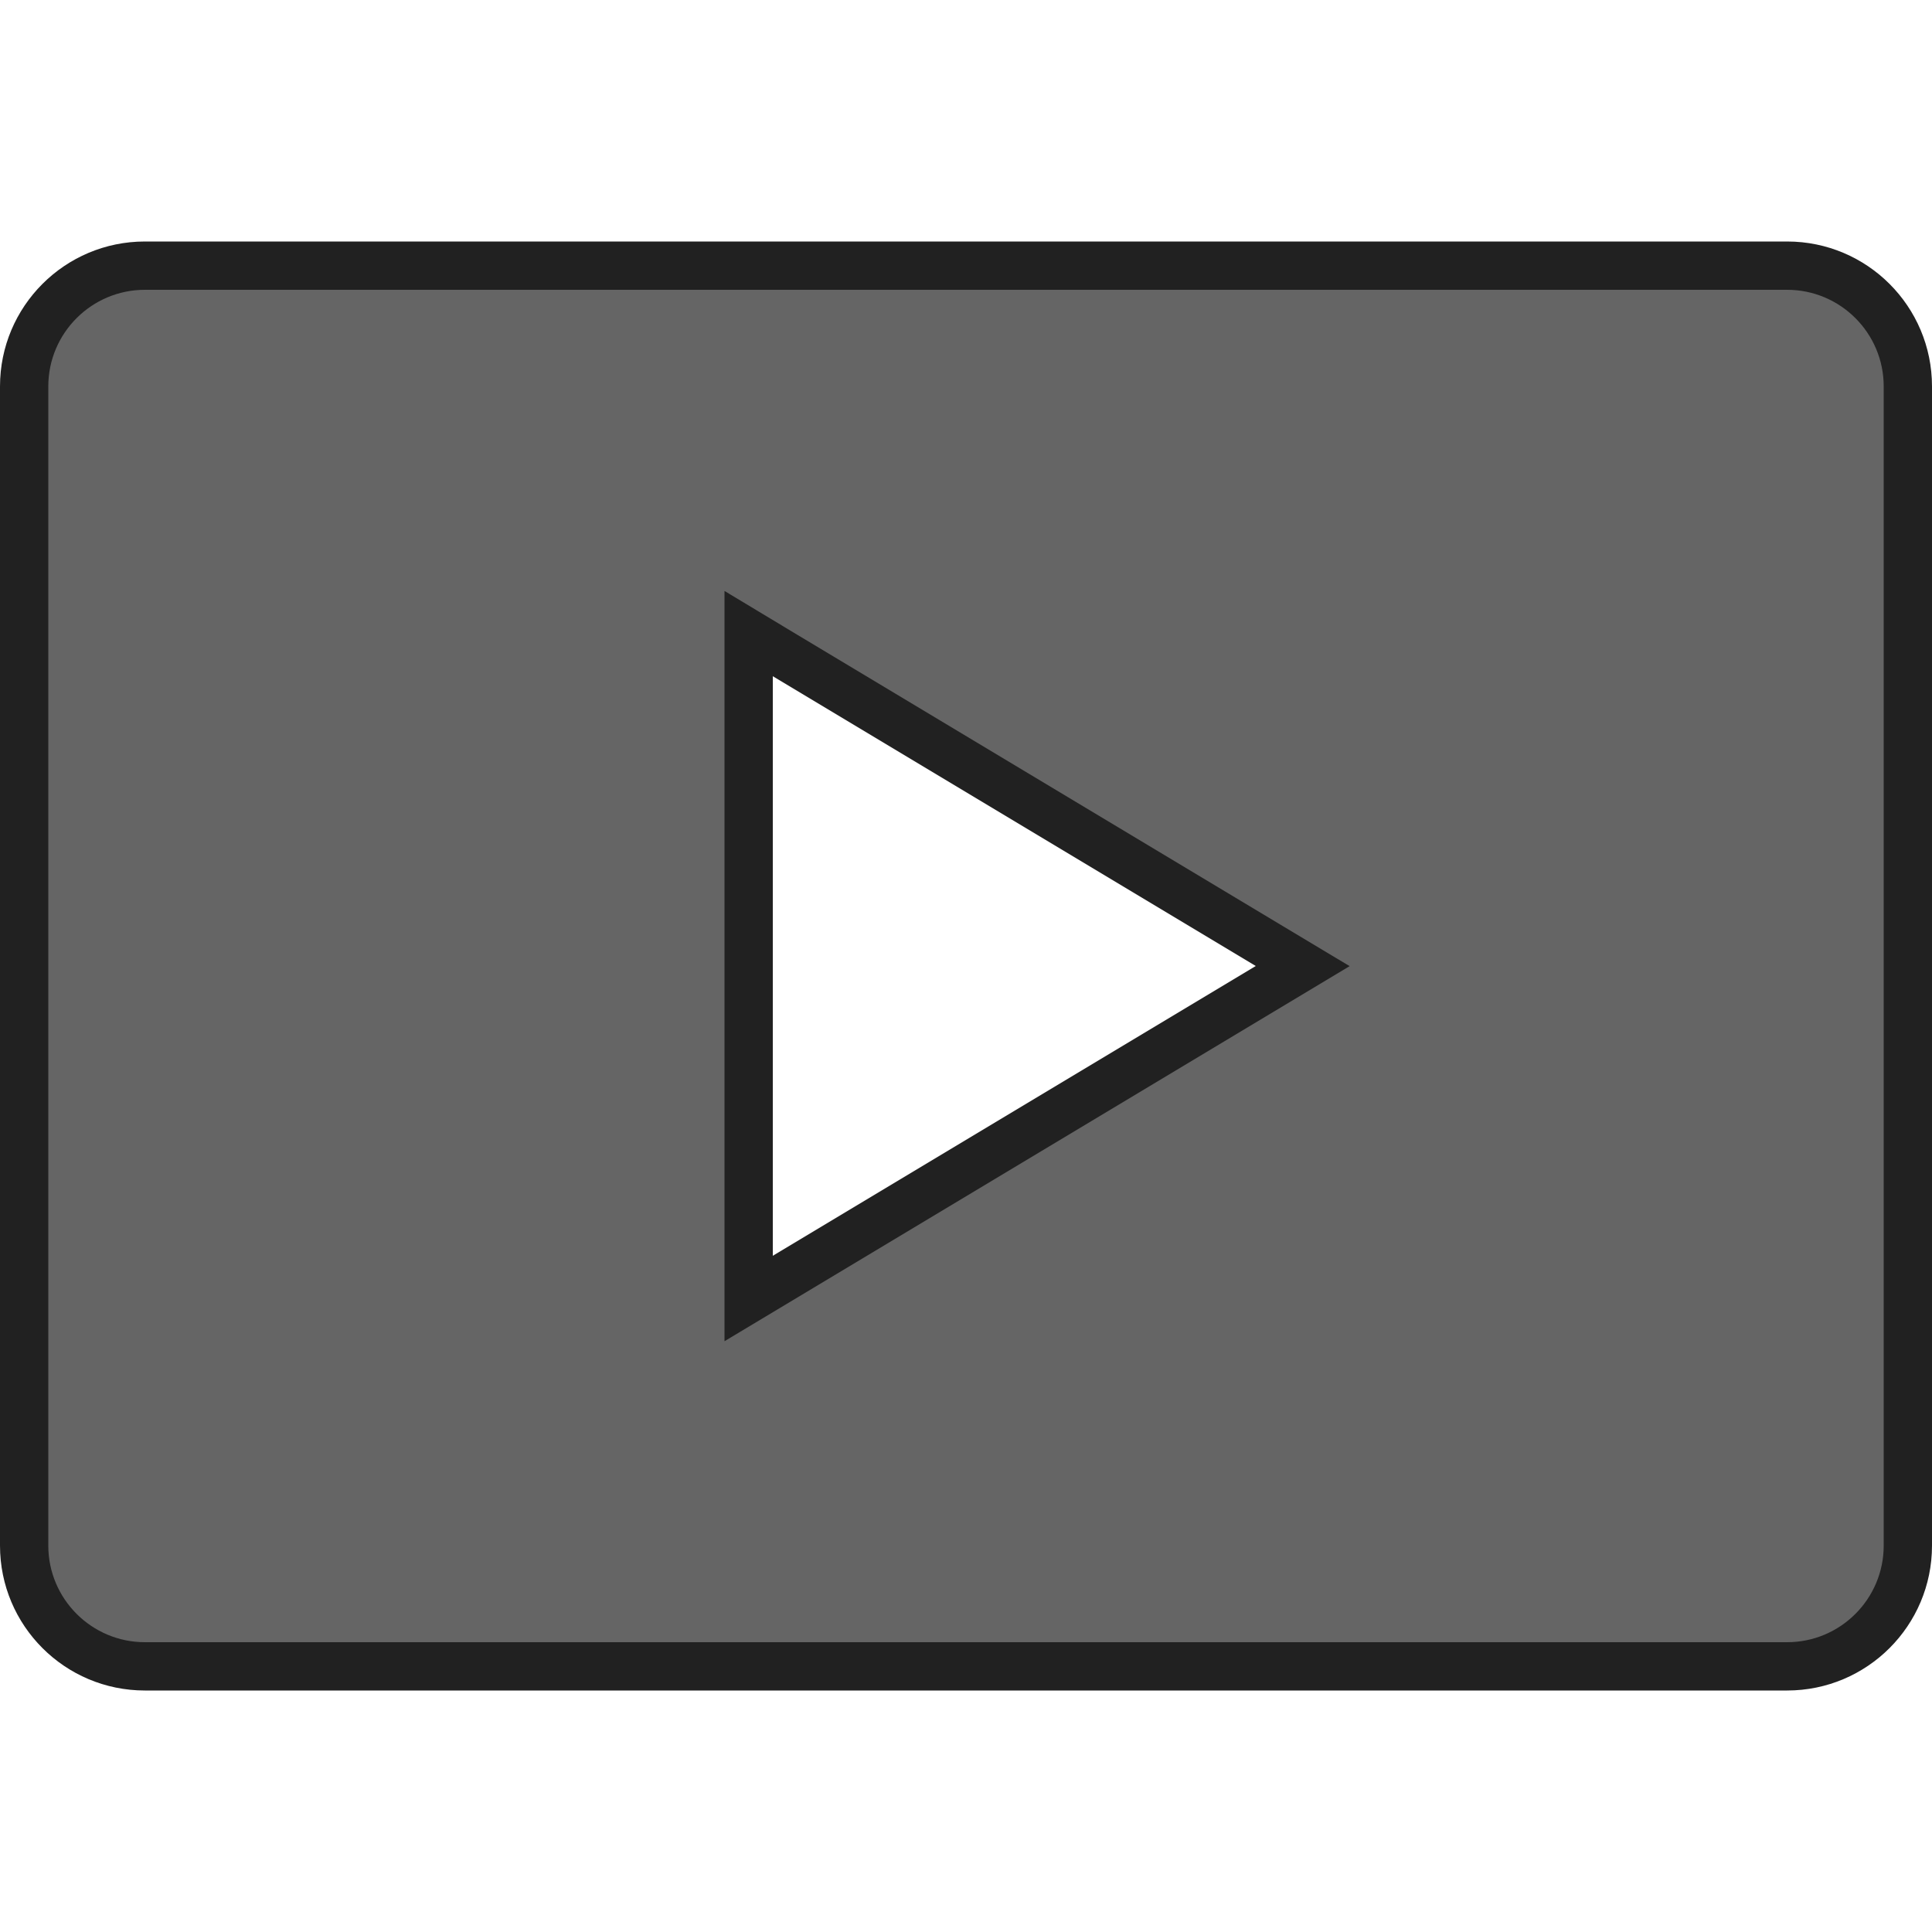 <?xml version="1.0" encoding="utf-8"?>
<!-- Generator: Adobe Illustrator 16.0.0, SVG Export Plug-In . SVG Version: 6.00 Build 0)  -->
<!DOCTYPE svg PUBLIC "-//W3C//DTD SVG 1.1//EN" "http://www.w3.org/Graphics/SVG/1.1/DTD/svg11.dtd">
<svg version="1.1" id="Layer_1" xmlns="http://www.w3.org/2000/svg" xmlns:xlink="http://www.w3.org/1999/xlink" x="0px" y="0px"
	 width="40px" height="40px" viewBox="0 0 40 40" enable-background="new 0 0 40 40" xml:space="preserve">
<g>
	<g>
		<path fill="#656565" d="M3,34.5c-1.378,0-2.5-1.121-2.5-2.5V8c0-1.379,1.122-2.5,2.5-2.5h34c1.378,0,2.5,1.121,2.5,2.5v24
			c0,1.379-1.122,2.5-2.5,2.5H3z M15.5,26.883L26.973,20L15.5,13.117V26.883z"/>
	</g>
	<g>
		<path fill="#212121" d="M37,6c1.104,0,2,0.896,2,2v24c0,1.104-0.896,2-2,2H3c-1.103,0-2-0.896-2-2V8c0-1.104,0.897-2,2-2H37
			 M15,27.768l1.515-0.908l10-6l1.428-0.857l-1.428-0.856l-10-6L15,12.235v1.767v12V27.768 M37,5H3C1.343,5,0,6.343,0,8v24
			c0,1.657,1.343,3,3,3h34c1.657,0,3-1.343,3-3V8C40,6.343,38.657,5,37,5L37,5z M16,26V14l10,6L16,26L16,26z"/>
	</g>
</g>
</svg>
